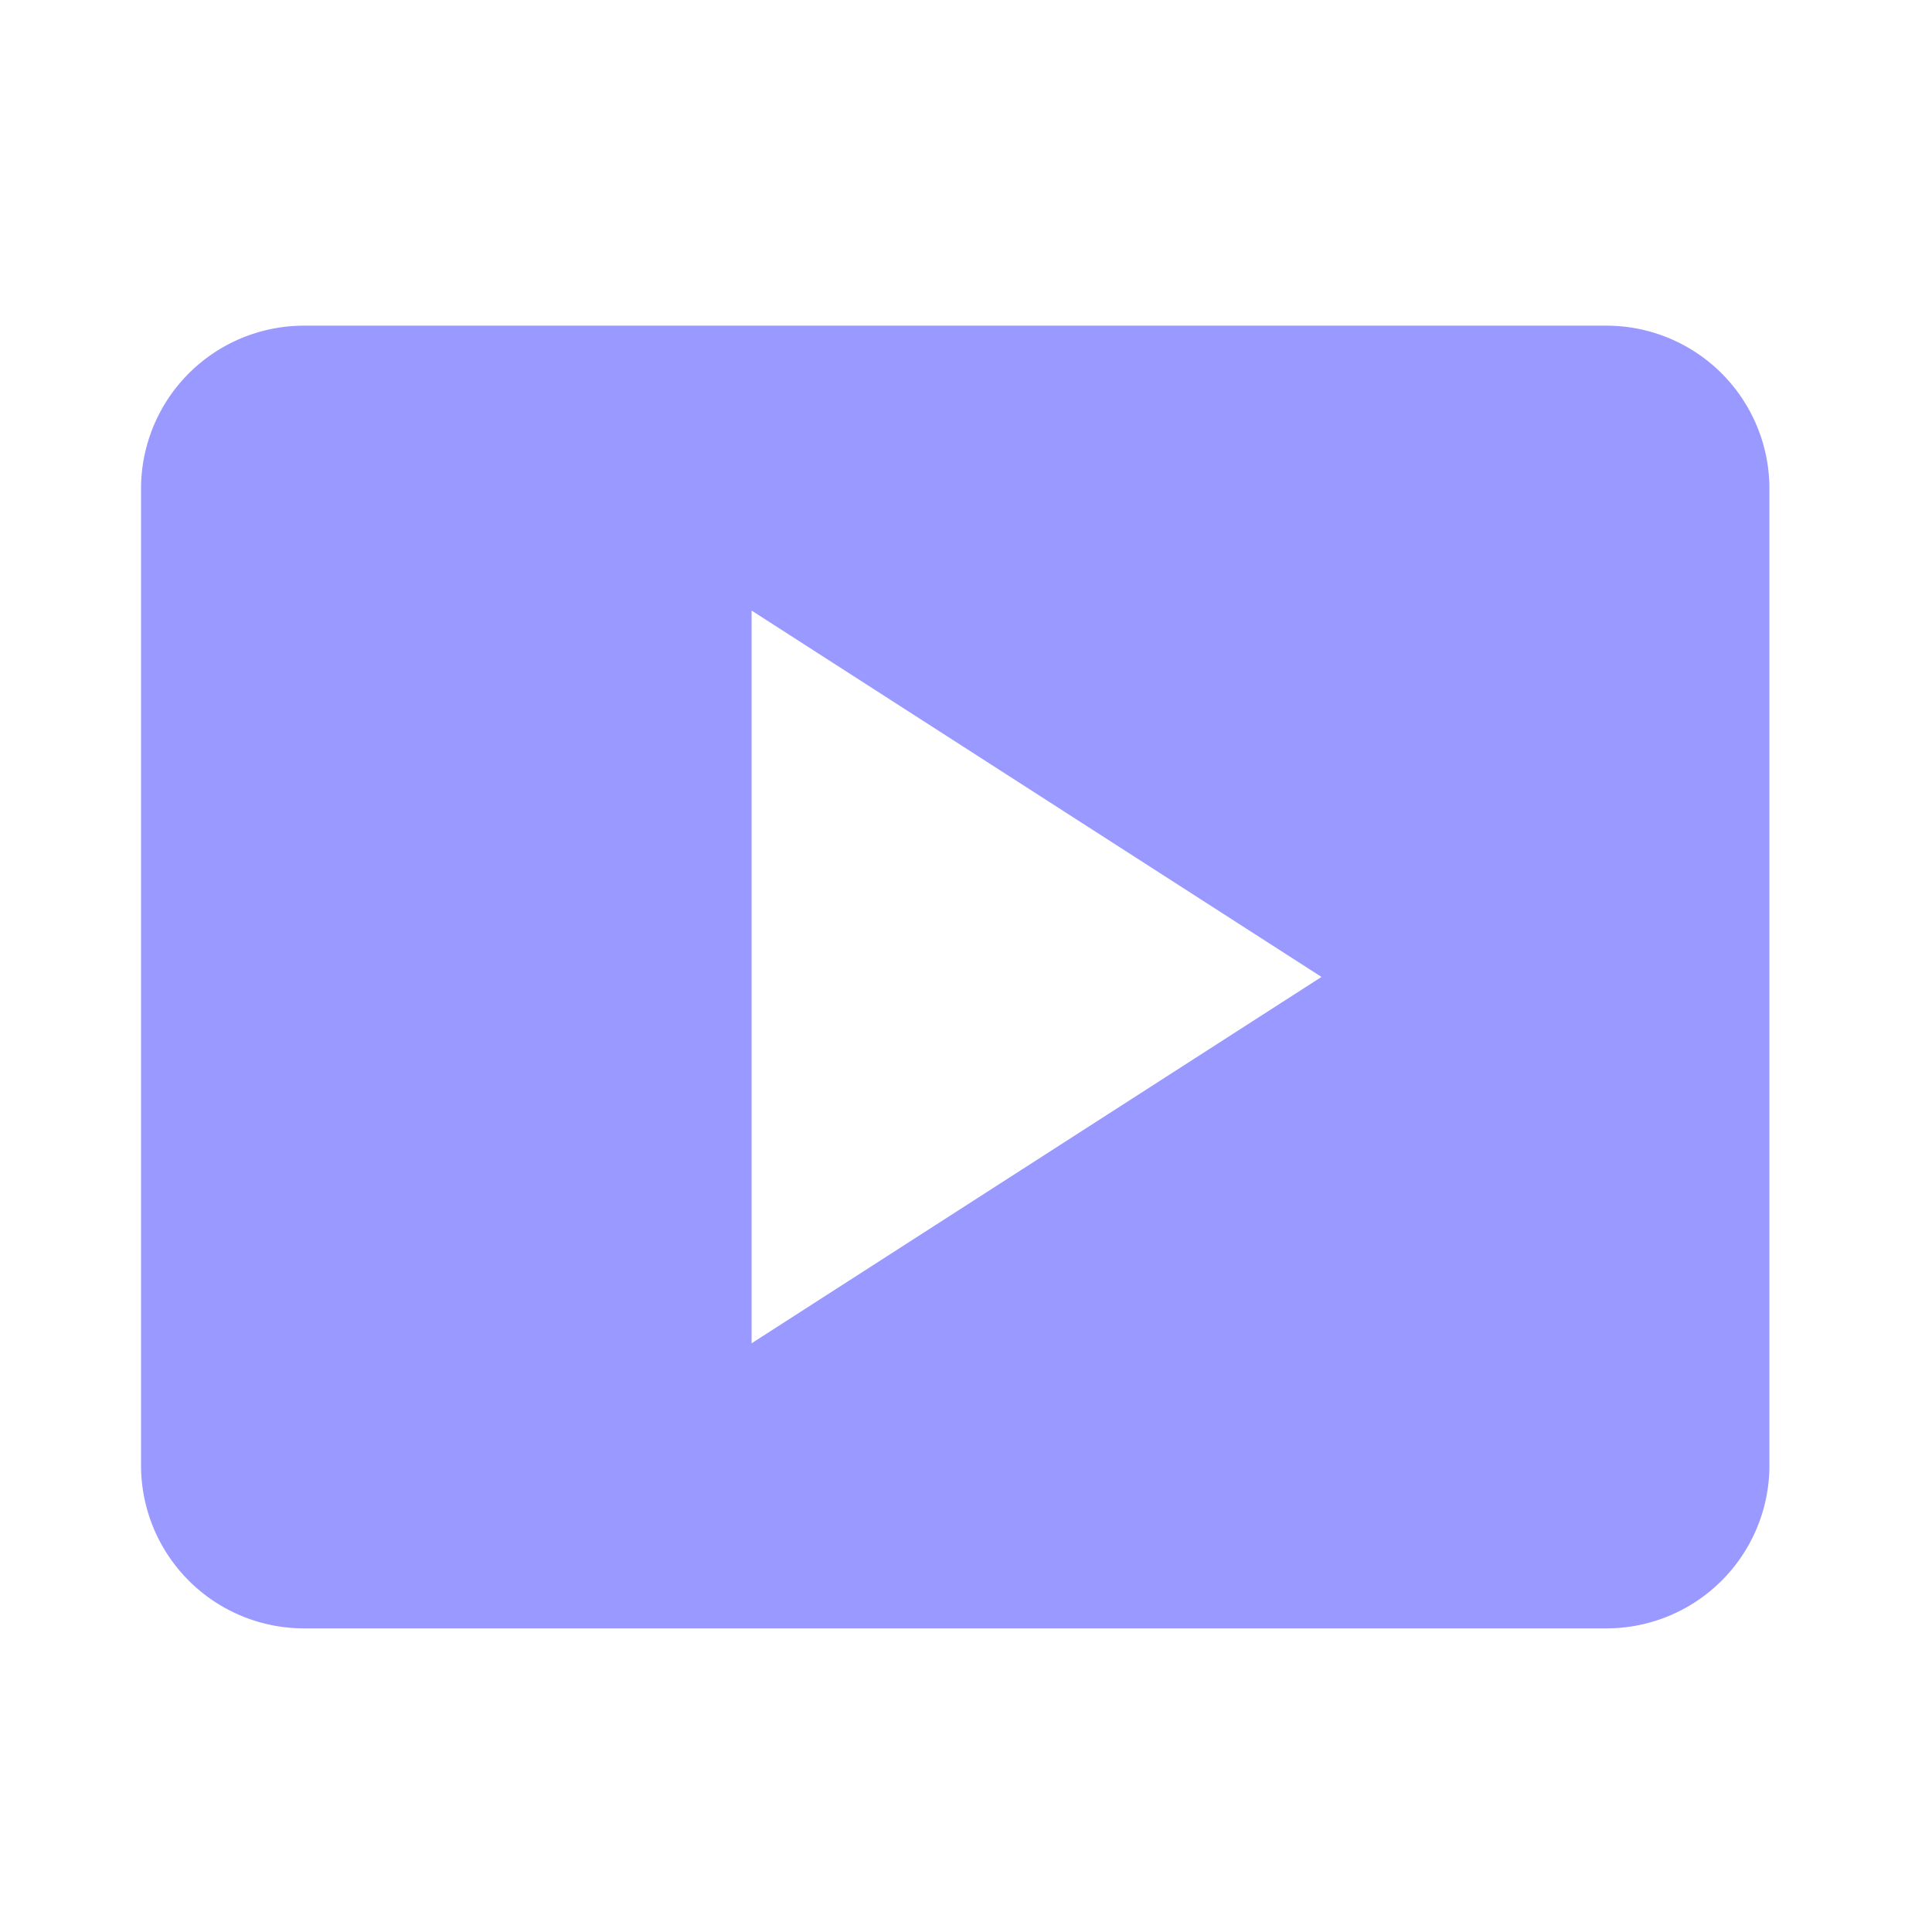 <svg xmlns="http://www.w3.org/2000/svg" width="32" height="32" viewBox="0 0 32 32">
  <g id="ic-stream-offer08" transform="translate(-0.395)">
    <g id="Group_12181" data-name="Group 12181" transform="translate(0.395)">
      <rect id="Rectangle_6687" data-name="Rectangle 6687" width="32" height="32" transform="translate(0)" fill="none"/>
    </g>
    <g id="Group_12182" data-name="Group 12182" transform="translate(2.731 5.394)">
      <path id="Path_18025" data-name="Path 18025" d="M26.271,4H4.7A2.7,2.7,0,0,0,2,6.7V22.877a2.7,2.7,0,0,0,2.7,2.7H26.271a2.7,2.7,0,0,0,2.7-2.7V6.7A2.7,2.7,0,0,0,26.271,4ZM12.113,20.855V8.719l9.439,6.068Z" transform="translate(-2 -4)" fill="#99f"/>
    </g>
  </g>
</svg>
